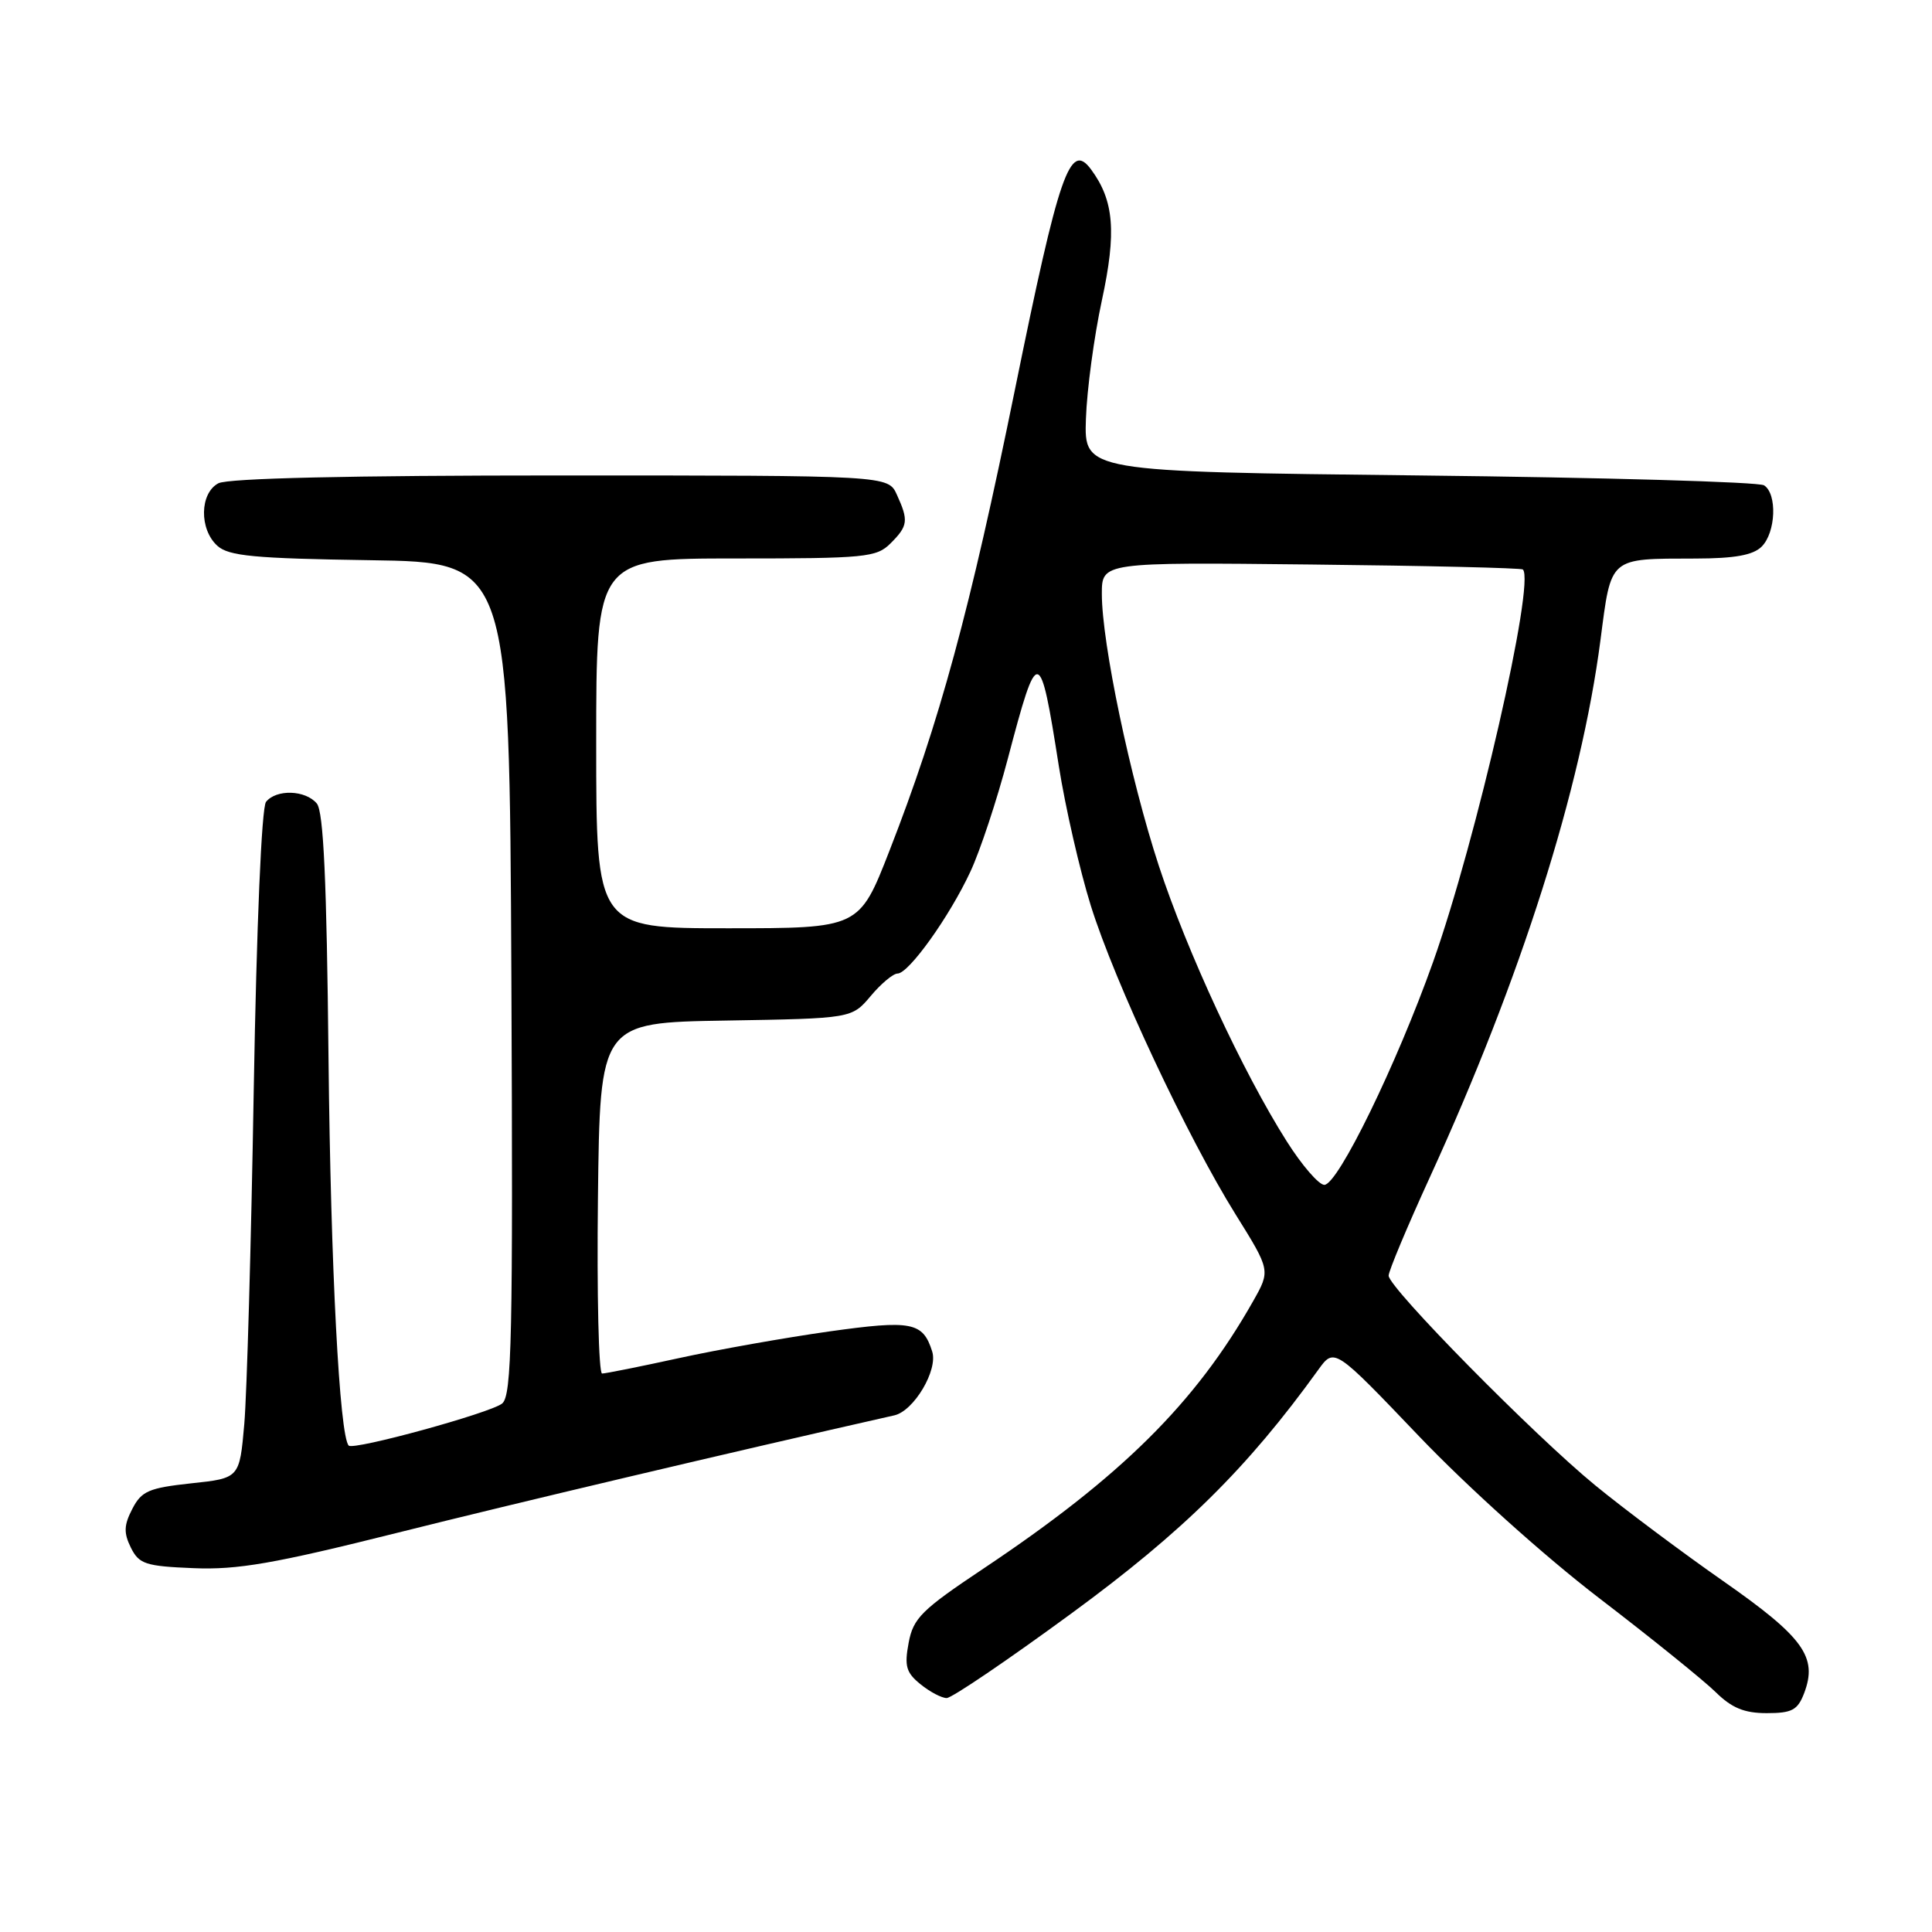 <?xml version="1.0" encoding="UTF-8" standalone="no"?>
<!DOCTYPE svg PUBLIC "-//W3C//DTD SVG 1.1//EN" "http://www.w3.org/Graphics/SVG/1.1/DTD/svg11.dtd" >
<svg xmlns="http://www.w3.org/2000/svg" xmlns:xlink="http://www.w3.org/1999/xlink" version="1.1" viewBox="0 0 256 256">
 <g >
 <path fill="currentColor"
d=" M 239.06 224.35 C 240.88 219.56 238.98 216.94 228.33 209.50 C 222.82 205.65 215.19 199.94 211.37 196.81 C 203.24 190.15 184.00 170.62 184.00 169.03 C 184.00 168.43 186.45 162.57 189.45 156.02 C 201.57 129.54 209.49 104.59 212.07 84.82 C 213.52 73.69 213.11 74.04 224.68 74.01 C 229.86 74.00 232.29 73.56 233.43 72.43 C 235.31 70.55 235.51 65.45 233.75 64.31 C 233.06 63.86 212.51 63.27 188.07 63.00 C 143.65 62.50 143.65 62.50 143.89 55.50 C 144.02 51.65 144.97 44.60 146.00 39.82 C 147.96 30.75 147.62 26.57 144.57 22.45 C 141.78 18.68 140.35 22.82 134.51 51.50 C 128.53 80.89 124.49 95.74 117.85 112.75 C 113.85 123.00 113.85 123.00 96.42 123.00 C 79.00 123.00 79.00 123.00 79.00 98.50 C 79.00 74.00 79.00 74.00 97.50 74.00 C 114.67 74.00 116.14 73.86 118.00 72.00 C 120.32 69.68 120.41 68.99 118.84 65.55 C 117.68 63.00 117.68 63.00 74.27 63.00 C 46.27 63.00 30.18 63.37 28.93 64.04 C 26.46 65.36 26.38 70.13 28.80 72.32 C 30.31 73.68 33.66 74.00 49.05 74.23 C 67.50 74.50 67.50 74.50 67.76 129.62 C 67.98 177.25 67.82 184.91 66.54 185.97 C 65.04 187.21 46.87 192.20 46.21 191.55 C 44.99 190.32 43.82 167.96 43.53 140.22 C 43.29 116.70 42.87 107.54 41.98 106.47 C 40.48 104.67 36.61 104.55 35.25 106.25 C 34.66 106.99 34.00 122.52 33.62 144.50 C 33.28 164.85 32.71 184.73 32.37 188.68 C 31.74 195.87 31.74 195.87 25.33 196.55 C 19.72 197.16 18.75 197.57 17.53 199.94 C 16.41 202.10 16.38 203.12 17.34 205.07 C 18.43 207.25 19.27 207.53 25.65 207.79 C 31.47 208.03 36.33 207.19 52.62 203.11 C 68.29 199.18 96.86 192.43 118.51 187.54 C 121.10 186.95 124.31 181.54 123.52 179.08 C 122.29 175.17 120.81 174.89 109.83 176.43 C 104.10 177.24 95.17 178.82 90.00 179.95 C 84.83 181.08 80.23 182.00 79.78 182.00 C 79.33 182.00 79.08 171.54 79.23 158.75 C 79.50 135.50 79.50 135.50 96.18 135.23 C 112.86 134.95 112.86 134.95 115.37 131.98 C 116.74 130.34 118.35 129.00 118.93 129.00 C 120.41 129.00 125.81 121.46 128.58 115.50 C 129.87 112.75 132.10 106.00 133.55 100.50 C 137.52 85.44 137.78 85.48 140.30 101.51 C 141.17 107.01 143.08 115.34 144.54 120.01 C 147.72 130.18 157.31 150.62 163.72 160.91 C 168.35 168.34 168.35 168.34 166.04 172.42 C 158.40 185.92 148.57 195.66 130.29 207.86 C 122.11 213.32 121.01 214.41 120.40 217.68 C 119.82 220.76 120.07 221.64 121.97 223.17 C 123.21 224.18 124.77 225.00 125.44 225.00 C 126.12 225.00 133.58 219.94 142.02 213.75 C 156.78 202.93 165.27 194.55 174.66 181.53 C 176.80 178.55 176.80 178.55 188.02 190.30 C 194.46 197.04 204.63 206.19 211.87 211.74 C 218.82 217.06 225.77 222.68 227.33 224.21 C 229.46 226.31 231.12 227.00 234.10 227.00 C 237.45 227.00 238.20 226.60 239.06 224.35 Z  M 170.51 151.25 C 164.71 142.11 157.27 126.07 153.55 114.72 C 149.76 103.16 146.00 85.21 146.00 78.70 C 146.00 74.50 146.00 74.50 173.71 74.80 C 188.95 74.96 201.59 75.26 201.79 75.46 C 203.45 77.12 195.61 111.37 189.90 127.44 C 185.07 141.02 177.28 157.00 175.48 157.00 C 174.75 157.00 172.51 154.41 170.51 151.25 Z "/>
</g>
</svg>